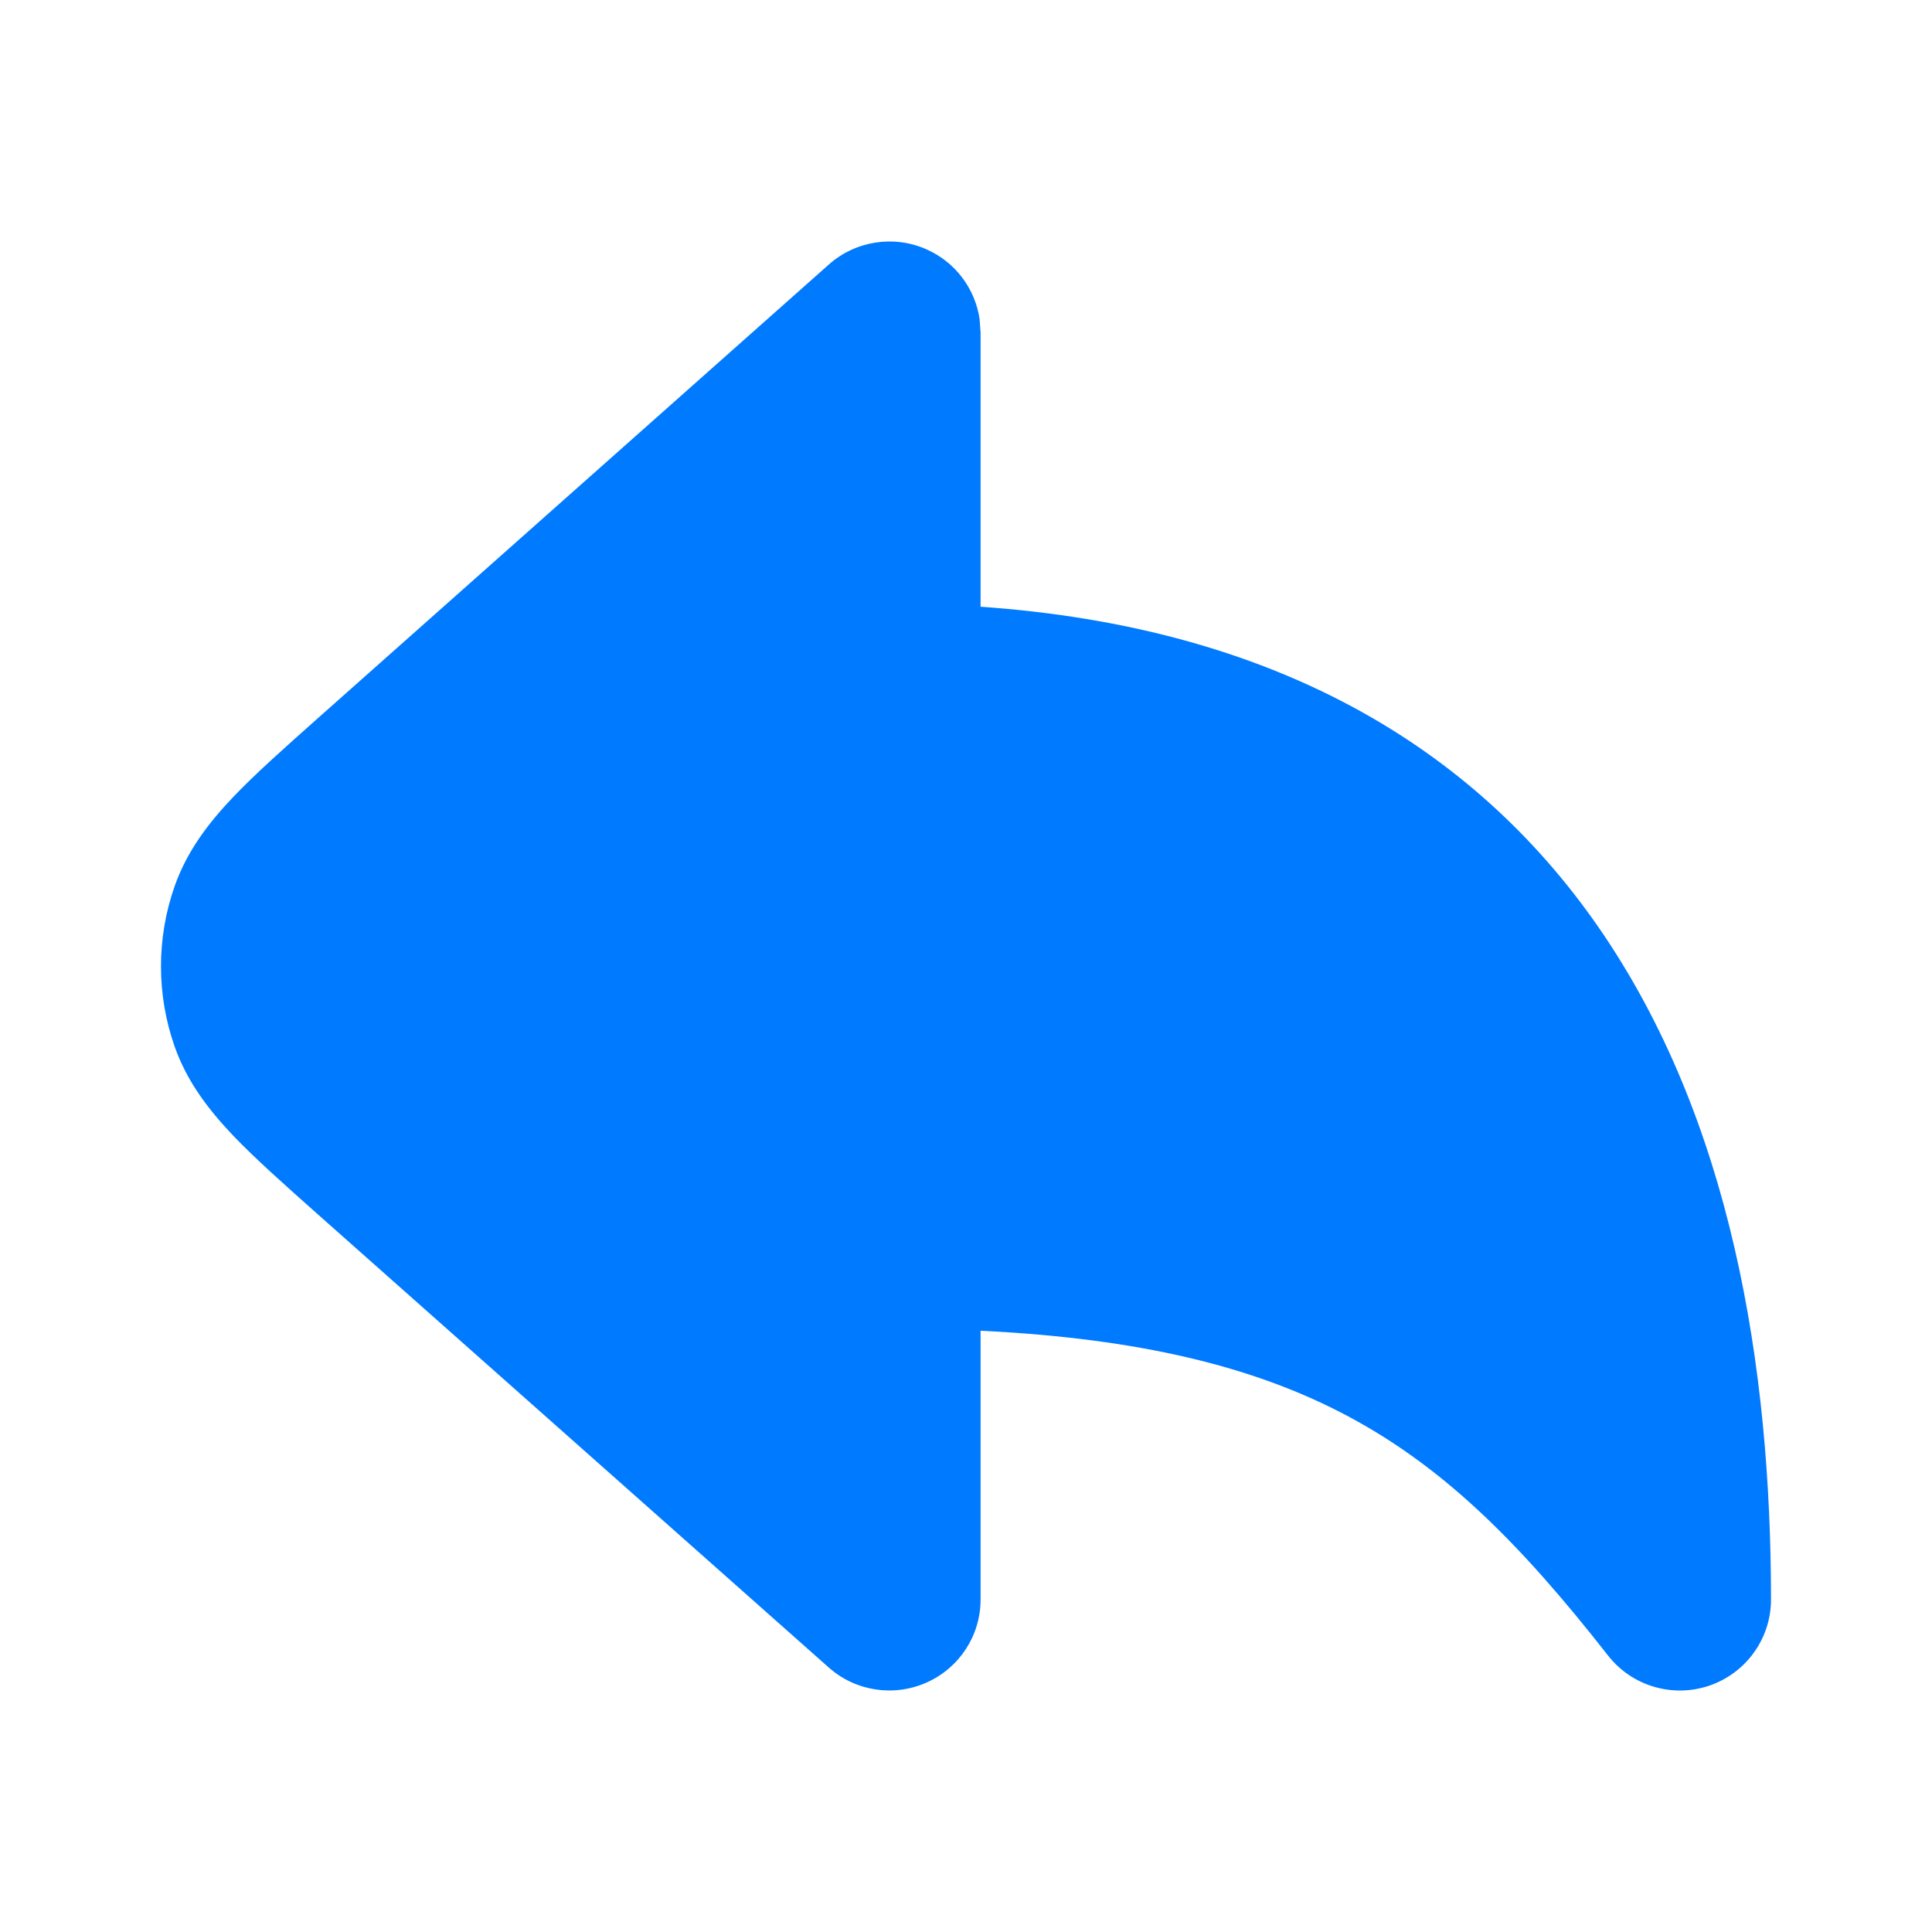 <svg width="24" height="24" viewBox="0 0 24 24" fill="none" xmlns="http://www.w3.org/2000/svg">
<path d="M11.513 3.099C11.107 2.917 10.63 2.99 10.297 3.285L3.963 8.909C3.54 9.285 3.168 9.615 2.888 9.91C2.6 10.214 2.327 10.562 2.17 11.007C1.943 11.652 1.943 12.357 2.17 13.002C2.327 13.447 2.601 13.795 2.889 14.099C3.169 14.393 3.541 14.723 3.964 15.099L10.297 20.716C10.63 21.011 11.107 21.082 11.513 20.9C11.919 20.718 12.181 20.316 12.181 19.871V16.531C14.178 16.627 15.558 16.985 16.636 17.536C17.905 18.185 18.873 19.158 19.976 20.566C20.273 20.946 20.779 21.095 21.236 20.939C21.692 20.782 22 20.353 22 19.871C22 16.986 21.51 13.901 19.852 11.511C18.297 9.271 15.817 7.79 12.181 7.537V4.129L12.169 3.965C12.114 3.587 11.869 3.258 11.513 3.099Z" fill="#007AFF"/>
</svg>
